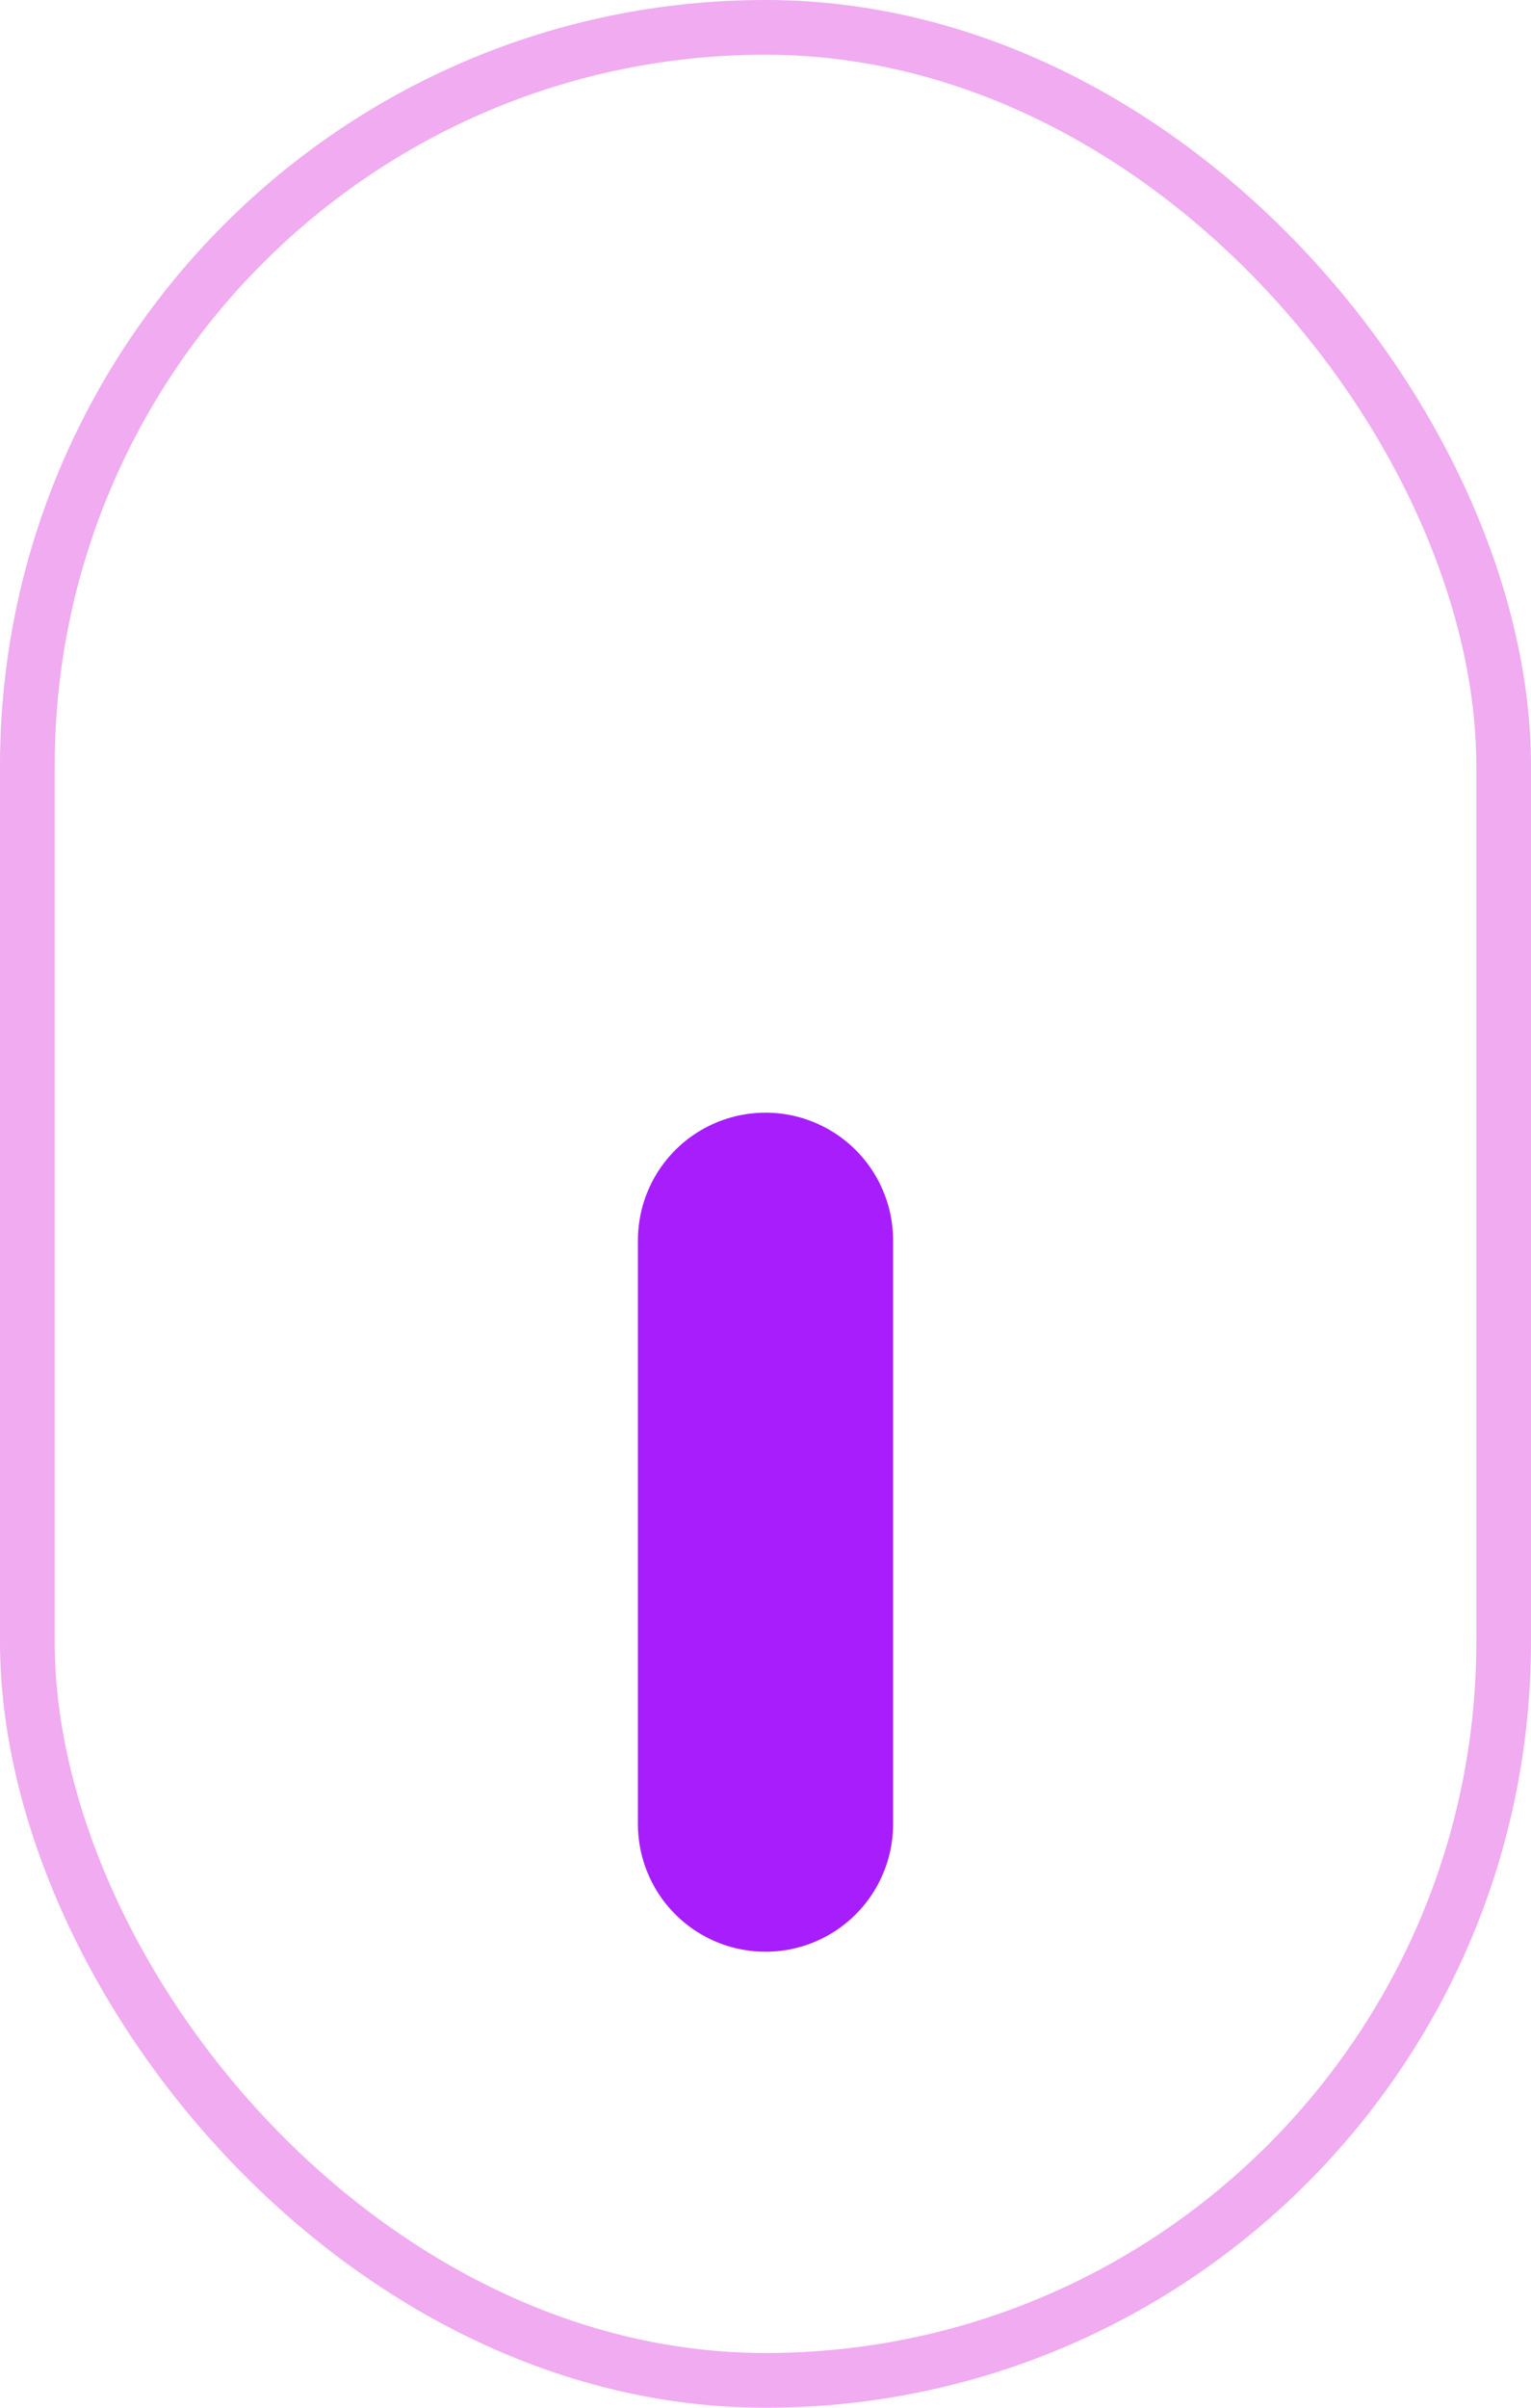<svg width="84" height="132" viewBox="0 0 84 132" fill="none" xmlns="http://www.w3.org/2000/svg">
<rect x="1.5" y="1.5" width="81" height="129" rx="40.5" stroke="#F0ABF1" stroke-width="3"/>
<path d="M42 68L42 100" stroke="#A71DFC" stroke-width="14" stroke-linecap="round"/>
</svg>
